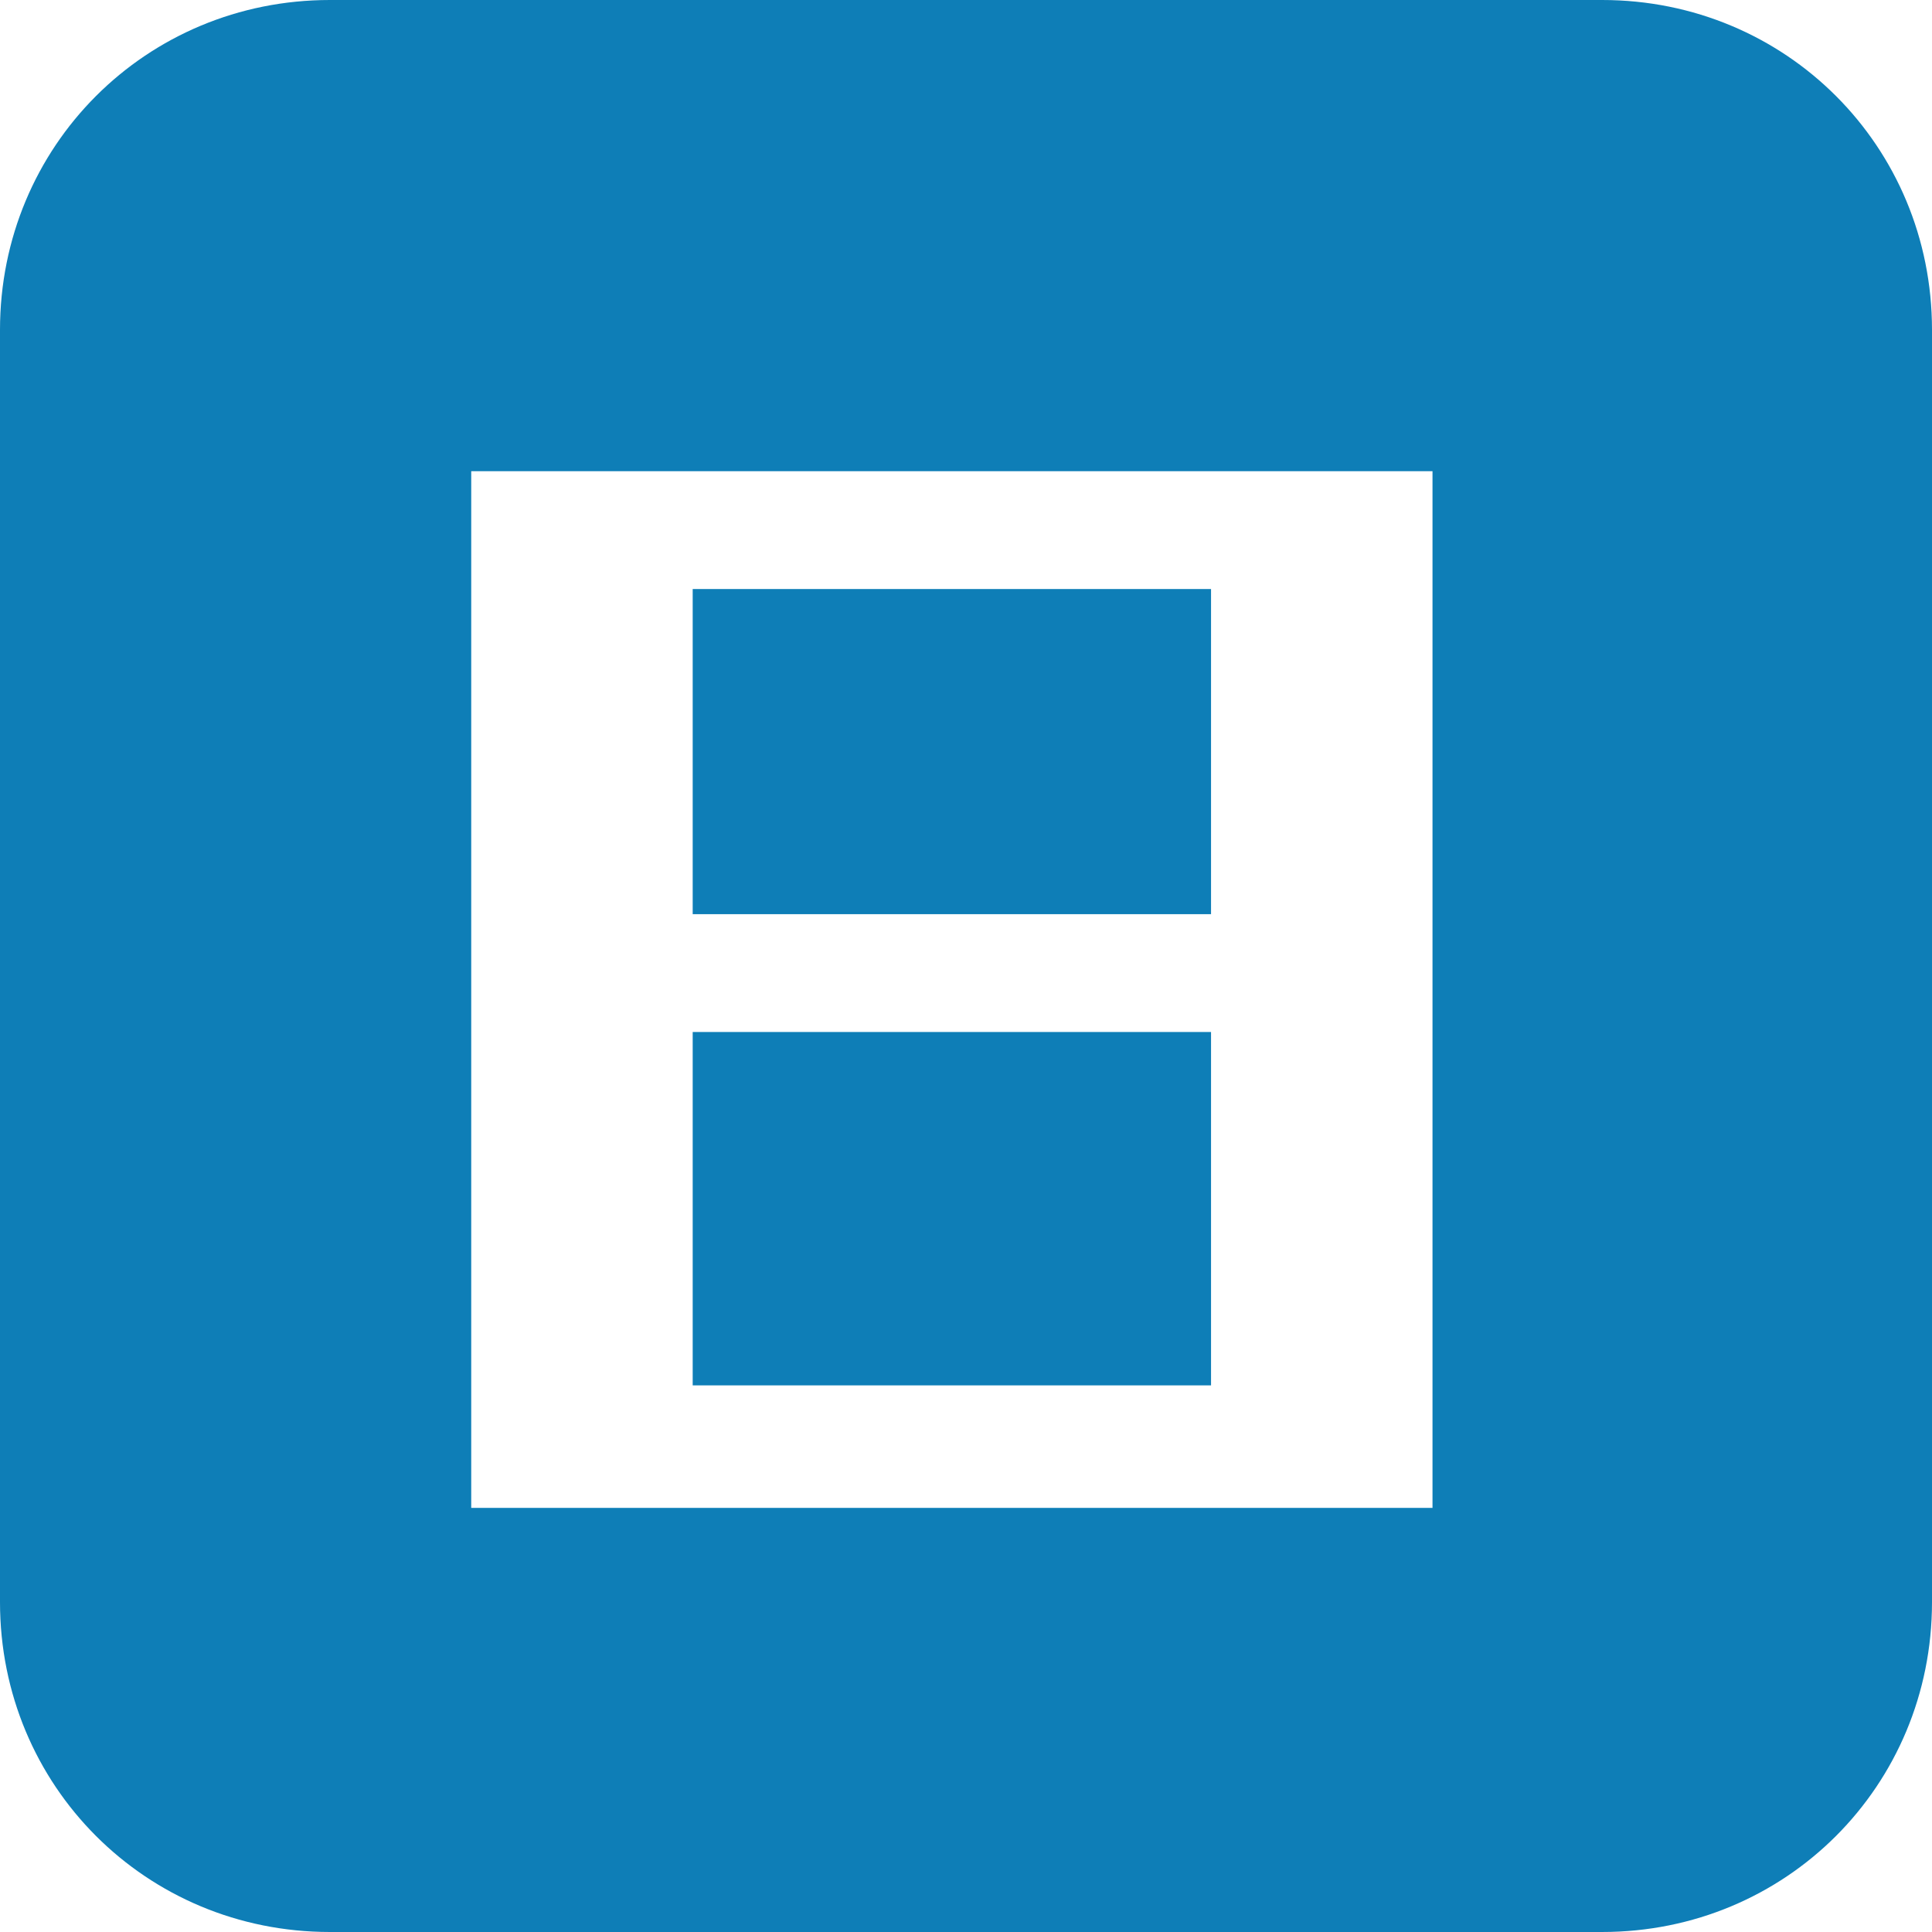 <?xml version="1.0" standalone="no"?><!DOCTYPE svg PUBLIC "-//W3C//DTD SVG 1.1//EN" "http://www.w3.org/Graphics/SVG/1.1/DTD/svg11.dtd"><svg t="1760693554091" class="icon" viewBox="0 0 1024 1024" version="1.1" xmlns="http://www.w3.org/2000/svg" p-id="44664" xmlns:xlink="http://www.w3.org/1999/xlink" width="200" height="200"><path d="M849.171 0c97.405 0 174.829 77.424 174.829 174.829v674.341c0 97.405-77.424 174.829-174.829 174.829H174.829c-97.405 0-174.829-77.424-174.829-174.829V174.829c0-97.405 77.424-174.829 174.829-174.829h674.341z m-89.912 249.756H249.756v549.463h509.502V249.756z m-117.385 297.21v187.317h-274.732v-187.317h274.732z m0-234.771v172.332h-274.732v-172.332h274.732z" fill="#0E7EB7" p-id="44665"></path></svg>